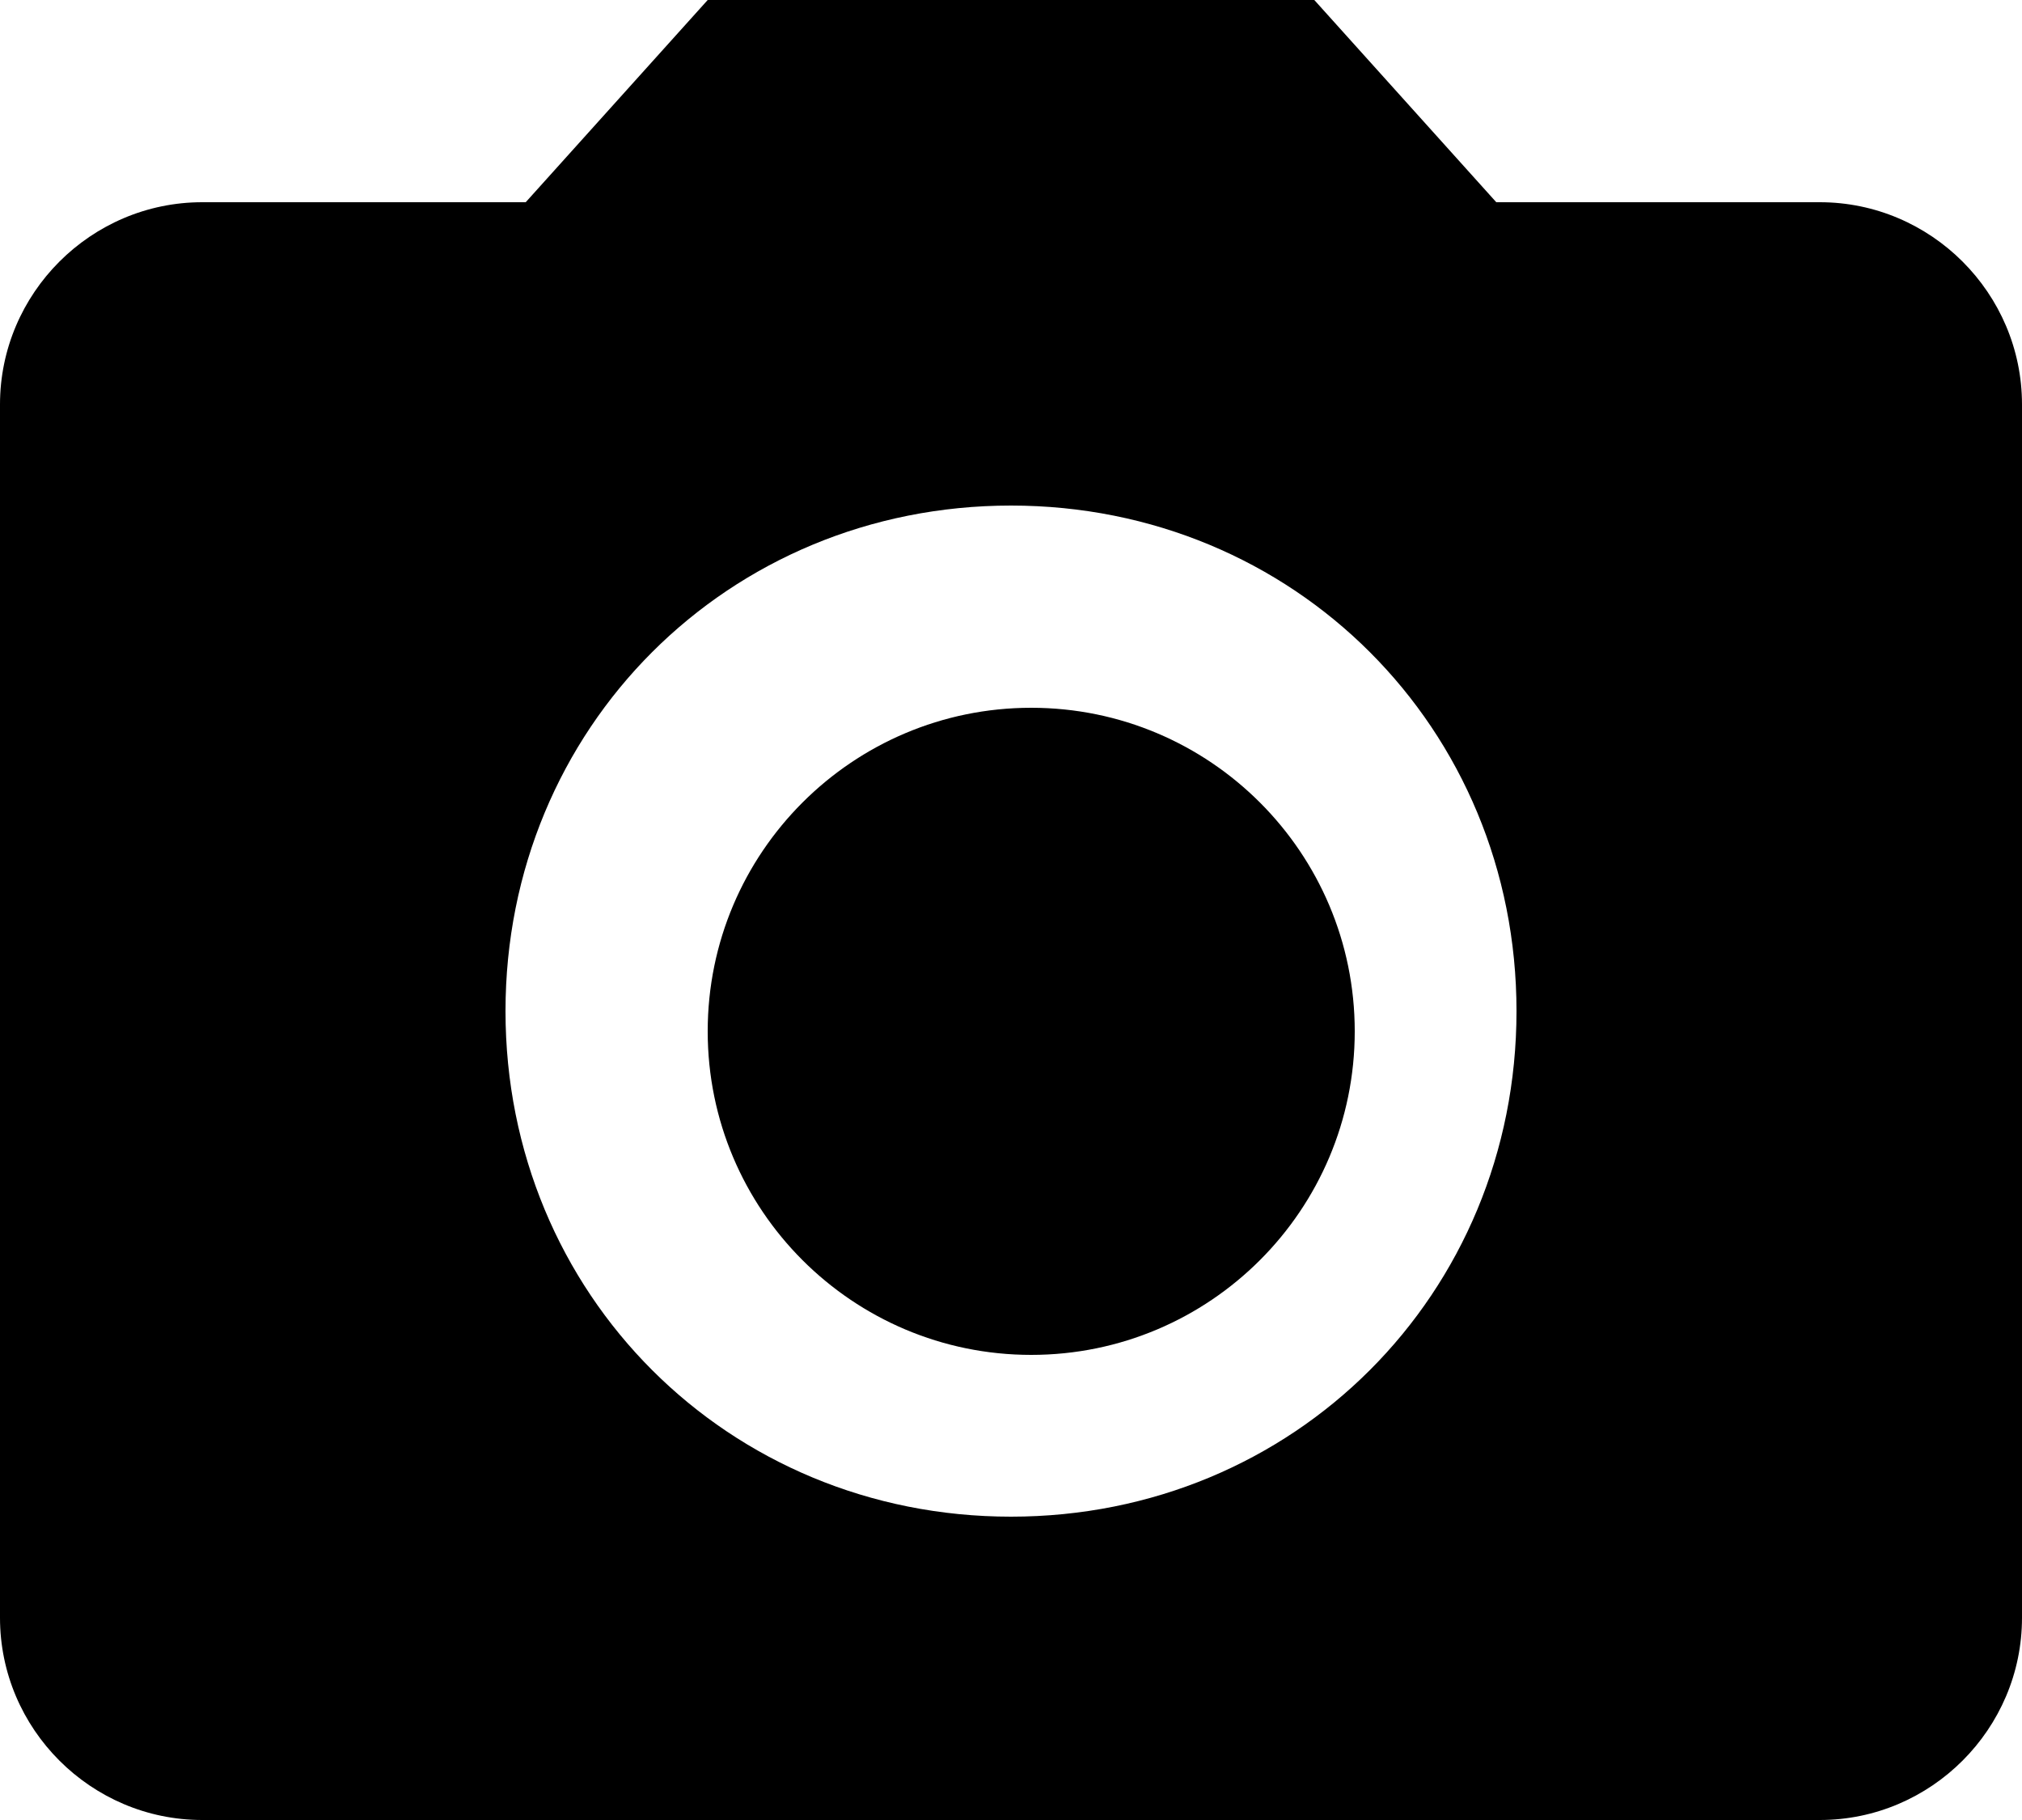 <svg
	xmlns="http://www.w3.org/2000/svg"
	fill="currentColor"
	viewBox="0 0 20 18"
	aria-labelledby="Camera"
>
	<g>
		<path
			d="M7,0 L5.2,2 L2,2 C0.9,2 0,2.9 0,4 L0,16 C0,17.1 0.9,18 2,18 L18,18 C19.1,18 20,17.1 20,16 L20,4 C20,2.9 19.1,2 18,2 L14.8,2 L13,0 L7,0 L7,0 Z M10,15 C7.2,15 5,12.8 5,10 C5,7.2 7.2,5 10,5 C12.8,5 15,7.2 15,10 C15,12.8 12.8,15 10,15 L10,15 Z M10.2,13.4 C11.967,13.4 13.4,11.967 13.4,10.2 C13.4,8.433 11.967,7 10.2,7 C8.433,7 7,8.433 7,10.2 C7,11.967 8.433,13.4 10.2,13.4 Z"
		/>
	</g>
 </svg>
